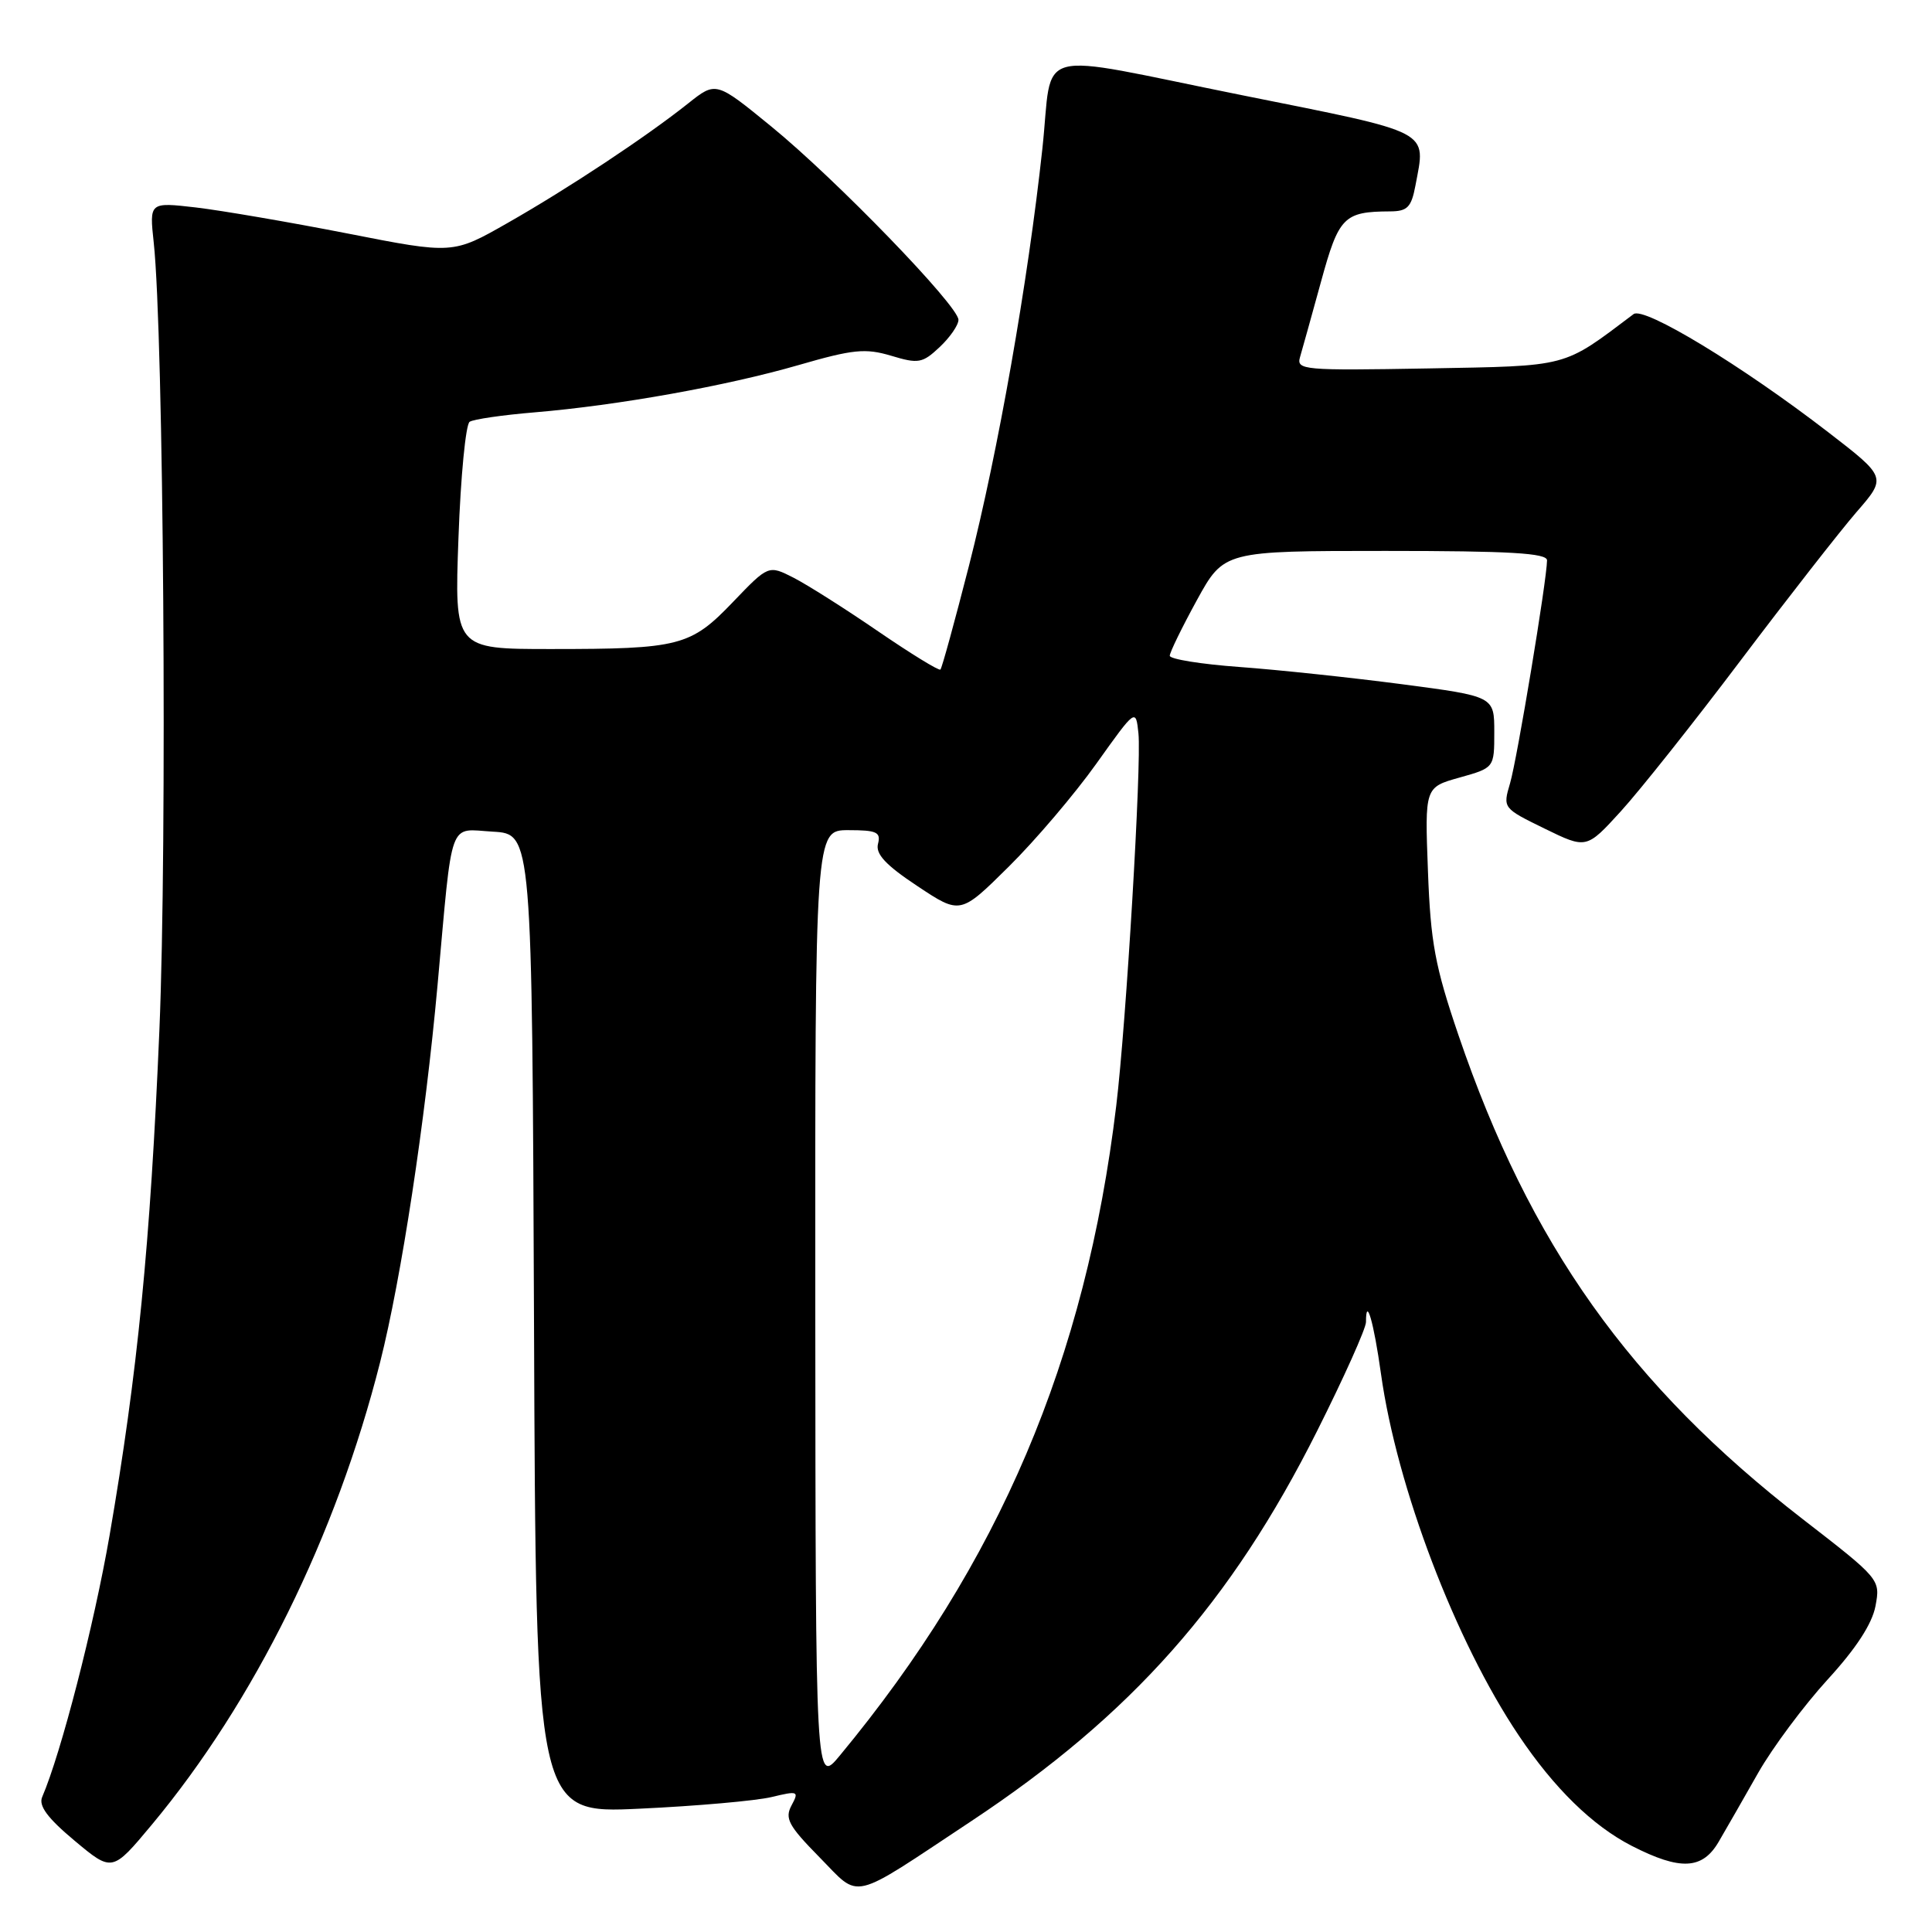 <?xml version="1.0" encoding="UTF-8" standalone="no"?>
<!DOCTYPE svg PUBLIC "-//W3C//DTD SVG 1.1//EN" "http://www.w3.org/Graphics/SVG/1.1/DTD/svg11.dtd" >
<svg xmlns="http://www.w3.org/2000/svg" xmlns:xlink="http://www.w3.org/1999/xlink" version="1.1" viewBox="0 0 256 256">
 <g >
 <path fill="currentColor"
d=" M 128.73 241.29 C 149.92 227.25 163.11 212.37 174.53 189.60 C 178.09 182.51 181.00 176.02 181.00 175.18 C 181.00 171.62 182.03 175.17 182.99 182.06 C 185.10 197.10 192.84 217.45 201.23 229.94 C 205.93 236.95 211.03 241.93 216.22 244.59 C 222.67 247.89 225.60 247.74 227.76 244.00 C 228.72 242.36 231.07 238.26 232.98 234.89 C 234.90 231.53 239.03 225.99 242.15 222.57 C 245.93 218.45 248.06 215.18 248.51 212.82 C 249.17 209.28 249.14 209.24 238.83 201.26 C 215.97 183.55 202.71 164.90 193.25 137.15 C 190.15 128.05 189.56 124.88 189.21 115.41 C 188.79 104.32 188.79 104.32 193.40 103.03 C 198.00 101.74 198.00 101.74 198.00 97.01 C 198.00 92.27 198.00 92.27 185.75 90.66 C 179.01 89.78 169.34 88.75 164.25 88.38 C 159.16 88.01 155.00 87.34 155.00 86.89 C 155.00 86.44 156.62 83.13 158.59 79.53 C 162.18 73.00 162.18 73.00 183.59 73.00 C 200.06 73.00 205.00 73.29 204.99 74.25 C 204.97 76.85 201.02 100.64 200.09 103.79 C 199.12 107.07 199.14 107.09 204.66 109.79 C 210.21 112.50 210.21 112.50 214.77 107.50 C 217.28 104.75 224.43 95.75 230.65 87.50 C 236.88 79.25 243.78 70.42 245.98 67.87 C 250.00 63.25 250.00 63.25 242.25 57.27 C 230.80 48.44 217.84 40.58 216.46 41.62 C 206.96 48.77 208.08 48.47 189.19 48.82 C 172.71 49.11 171.76 49.03 172.26 47.32 C 172.56 46.32 173.80 41.82 175.04 37.33 C 177.40 28.71 178.06 28.04 184.20 28.01 C 186.48 28.00 187.01 27.47 187.55 24.60 C 188.94 17.15 190.06 17.73 164.50 12.60 C 136.25 6.92 139.60 6.01 138.12 19.70 C 136.21 37.38 132.25 59.86 128.40 74.94 C 126.51 82.32 124.81 88.53 124.61 88.72 C 124.42 88.91 120.72 86.64 116.38 83.67 C 112.05 80.70 107.00 77.50 105.17 76.56 C 101.83 74.86 101.83 74.86 97.13 79.76 C 91.51 85.63 90.07 86.00 72.98 86.00 C 60.21 86.00 60.21 86.00 60.75 71.25 C 61.04 63.14 61.71 56.23 62.23 55.89 C 62.74 55.55 66.62 54.99 70.83 54.64 C 81.91 53.71 96.25 51.14 105.83 48.37 C 113.05 46.28 114.67 46.12 118.09 47.14 C 121.70 48.23 122.23 48.13 124.51 45.99 C 125.88 44.70 127.00 43.08 127.00 42.38 C 127.00 40.53 110.76 23.75 102.20 16.76 C 94.87 10.77 94.87 10.77 91.19 13.70 C 85.62 18.13 75.36 24.93 67.25 29.55 C 60.01 33.68 60.01 33.68 46.06 30.94 C 38.39 29.44 29.34 27.89 25.96 27.49 C 19.79 26.78 19.79 26.78 20.37 32.14 C 21.68 44.26 22.17 111.75 21.12 136.50 C 19.92 164.86 18.23 181.94 14.51 203.50 C 12.45 215.38 8.10 232.28 5.59 238.11 C 5.09 239.27 6.29 240.90 9.88 243.90 C 14.87 248.07 14.87 248.07 20.11 241.79 C 33.72 225.45 44.54 203.54 50.37 180.49 C 53.18 169.36 56.33 148.71 57.98 130.50 C 60.01 108.04 59.36 109.86 65.32 110.20 C 70.50 110.50 70.50 110.50 70.76 175.40 C 71.01 240.31 71.01 240.31 84.76 239.66 C 92.32 239.31 100.18 238.61 102.23 238.12 C 105.76 237.27 105.90 237.33 104.88 239.23 C 103.96 240.95 104.48 241.92 108.56 246.07 C 114.12 251.71 112.38 252.12 128.73 241.29 Z  M 108.03 173.25 C 108.00 110.00 108.00 110.00 112.41 110.00 C 116.17 110.00 116.74 110.26 116.34 111.81 C 115.99 113.15 117.35 114.62 121.56 117.41 C 127.25 121.19 127.25 121.19 133.66 114.84 C 137.18 111.36 142.41 105.21 145.28 101.18 C 150.50 93.86 150.50 93.86 150.85 97.18 C 151.27 101.26 149.23 135.54 147.91 146.50 C 143.86 180.19 132.41 207.10 111.28 232.62 C 108.07 236.50 108.07 236.50 108.03 173.25 Z "/>
</g>
</svg>